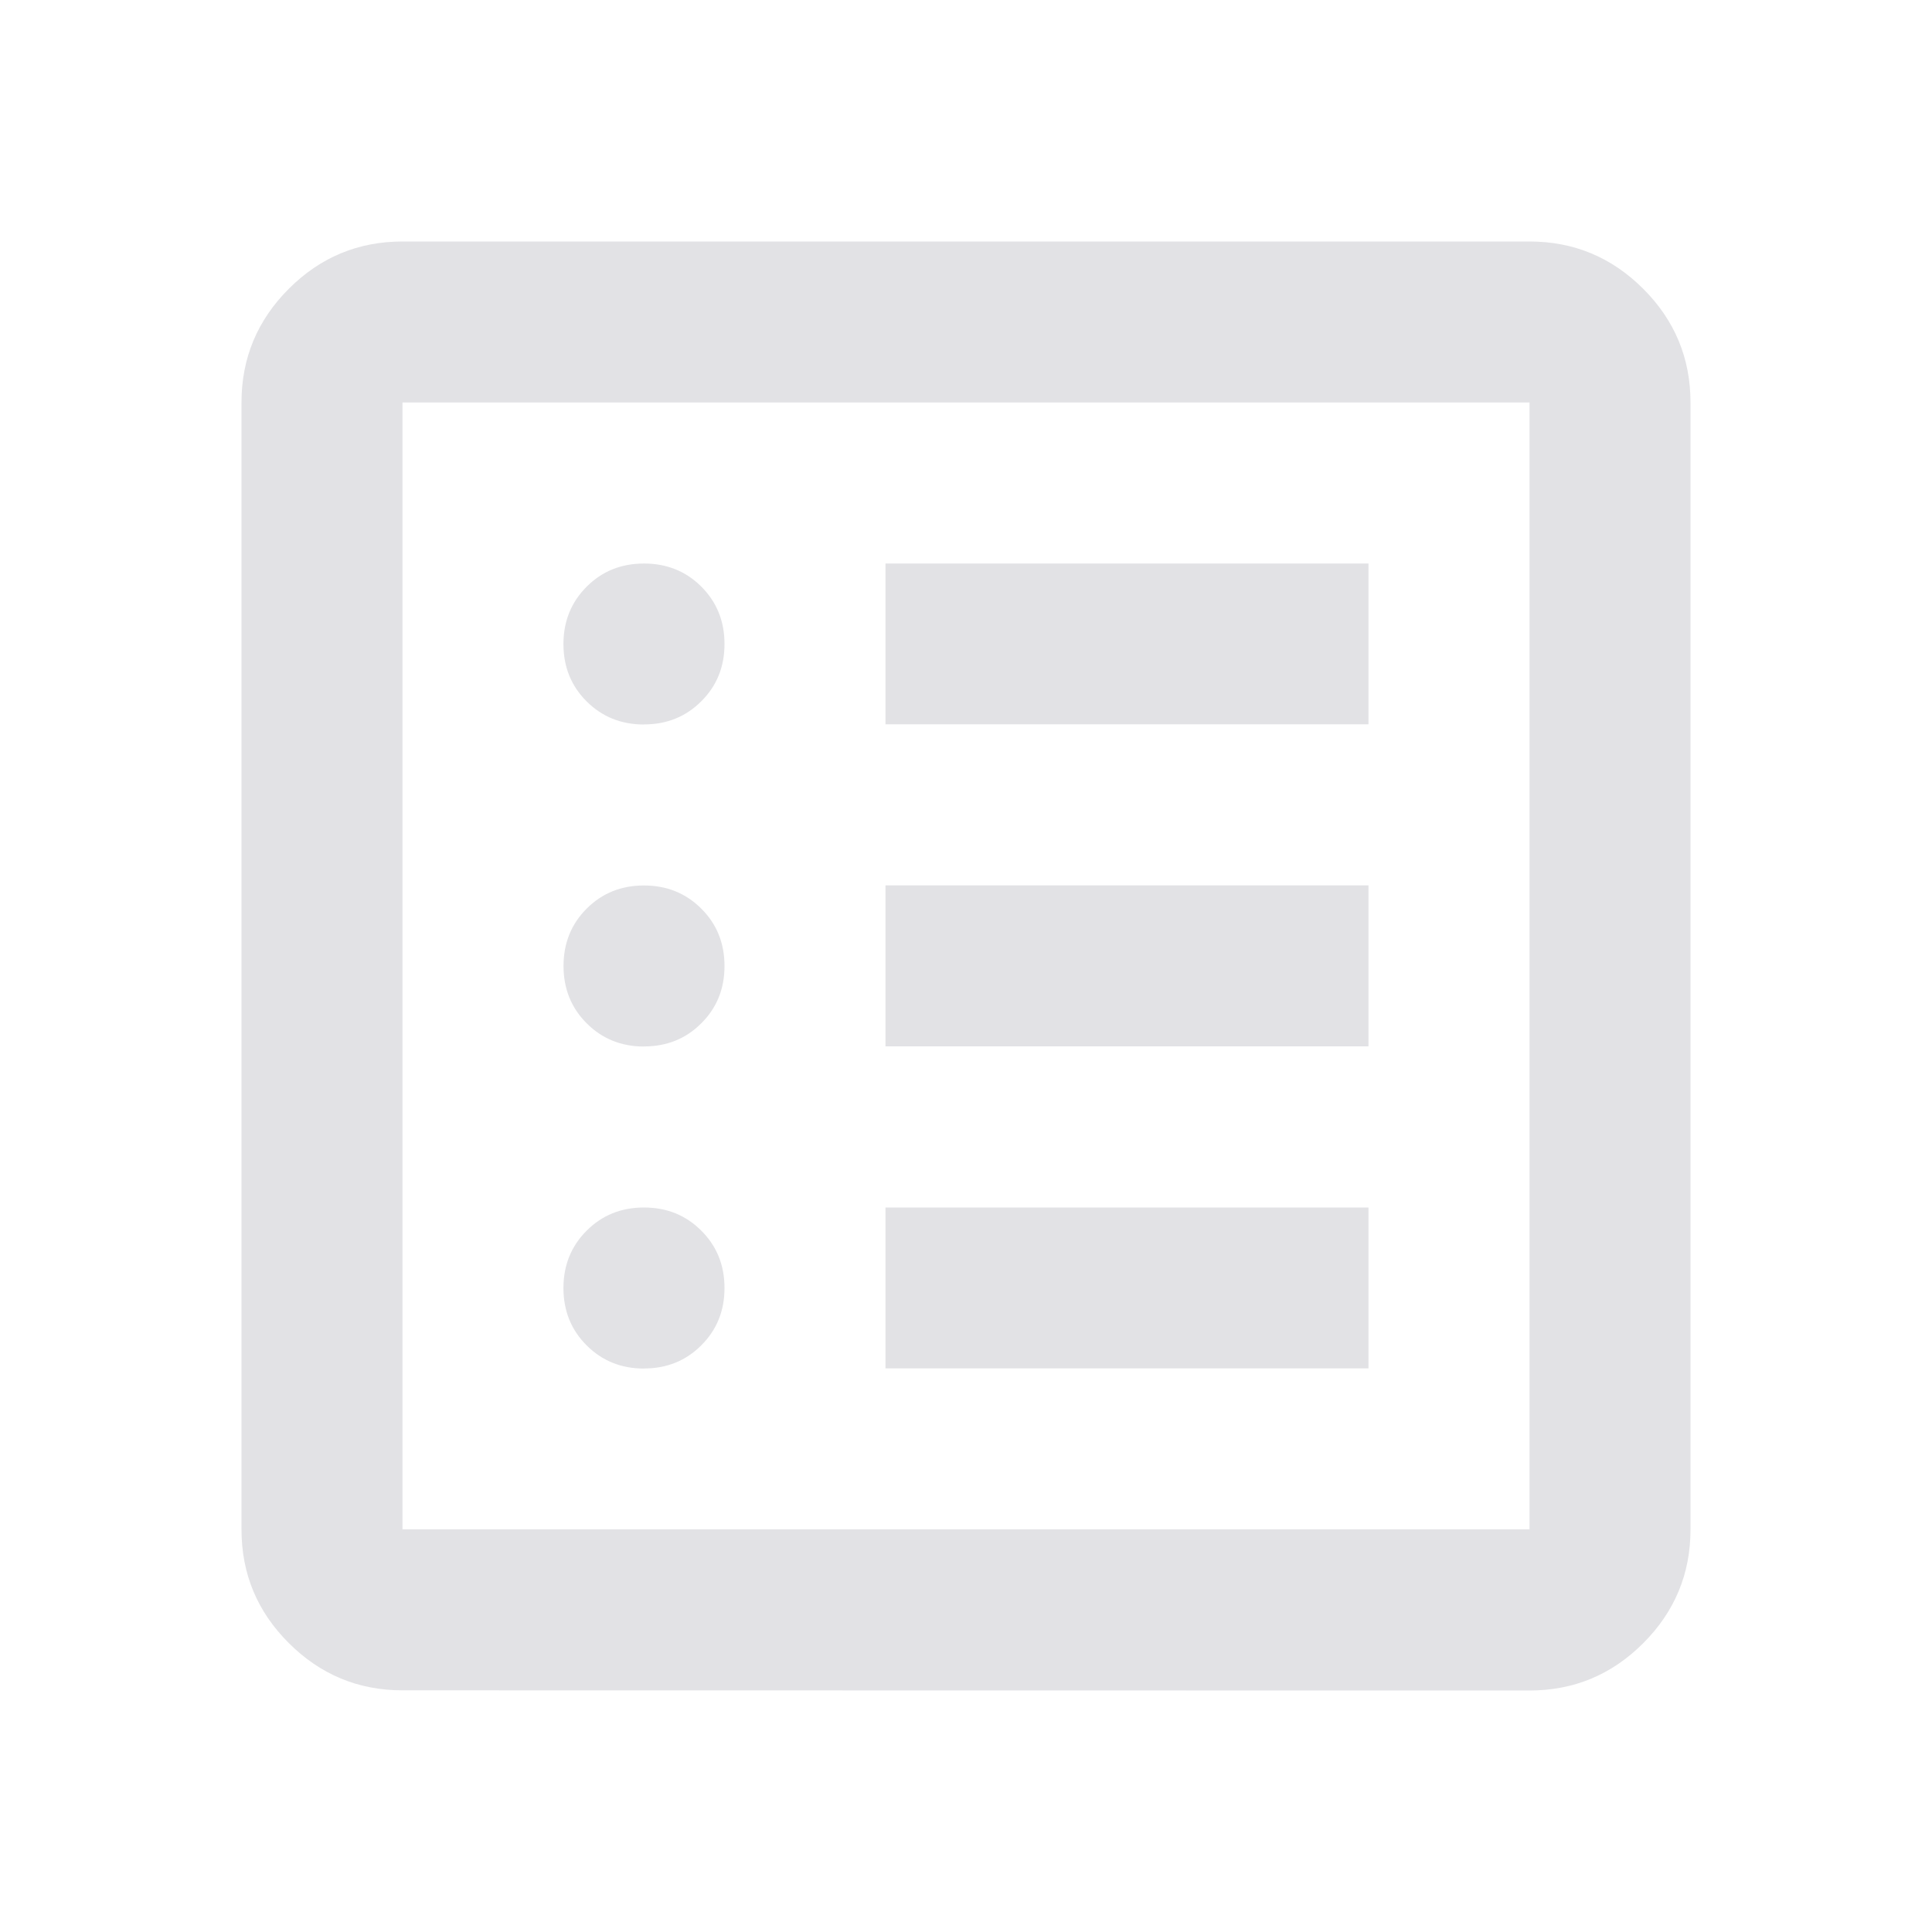 <svg height="22" width="22" xmlns="http://www.w3.org/2000/svg">
  <style type="text/css" id="current-color-scheme">
    .ColorScheme-Text {
      color: #e2e2e5;
    }
  </style>
  <path
    d="m 7.333,15.583 q 0.39,0 0.653,-0.264 Q 8.25,15.056 8.25,14.667 8.25,14.277 7.986,14.014 7.723,13.75 7.333,13.75 q -0.39,0 -0.653,0.264 -0.264,0.264 -0.264,0.653 0,0.39 0.264,0.653 0.264,0.264 0.653,0.264 z m 0,-3.667 q 0.39,0 0.653,-0.264 Q 8.25,11.39 8.25,11 q 0,-0.39 -0.264,-0.653 -0.264,-0.264 -0.653,-0.264 -0.39,0 -0.653,0.264 Q 6.417,10.61 6.417,11 q 0,0.39 0.264,0.653 0.264,0.264 0.653,0.264 z m 0,-3.667 q 0.39,0 0.653,-0.264 Q 8.25,7.723 8.25,7.333 8.25,6.944 7.986,6.68 7.723,6.417 7.333,6.417 q -0.39,0 -0.653,0.264 -0.264,0.264 -0.264,0.653 0,0.39 0.264,0.653 Q 6.944,8.25 7.333,8.25 Z m 2.75,7.333 h 5.5 V 13.75 h -5.5 z m 0,-3.667 h 5.5 v -1.833 h -5.5 z m 0,-3.667 h 5.5 V 6.417 h -5.5 z m -5.5,11 q -0.756,0 -1.295,-0.539 Q 2.75,18.173 2.75,17.417 V 4.583 q 0,-0.756 0.539,-1.295 Q 3.827,2.75 4.583,2.75 H 17.417 q 0.756,0 1.295,0.539 Q 19.25,3.827 19.25,4.583 V 17.417 q 0,0.756 -0.539,1.295 Q 18.173,19.25 17.417,19.25 Z m 0,-1.833 H 17.417 V 4.583 H 4.583 Z m 0,-12.833 V 17.417 Z"
    class="ColorScheme-Text" fill="currentColor" />
</svg>